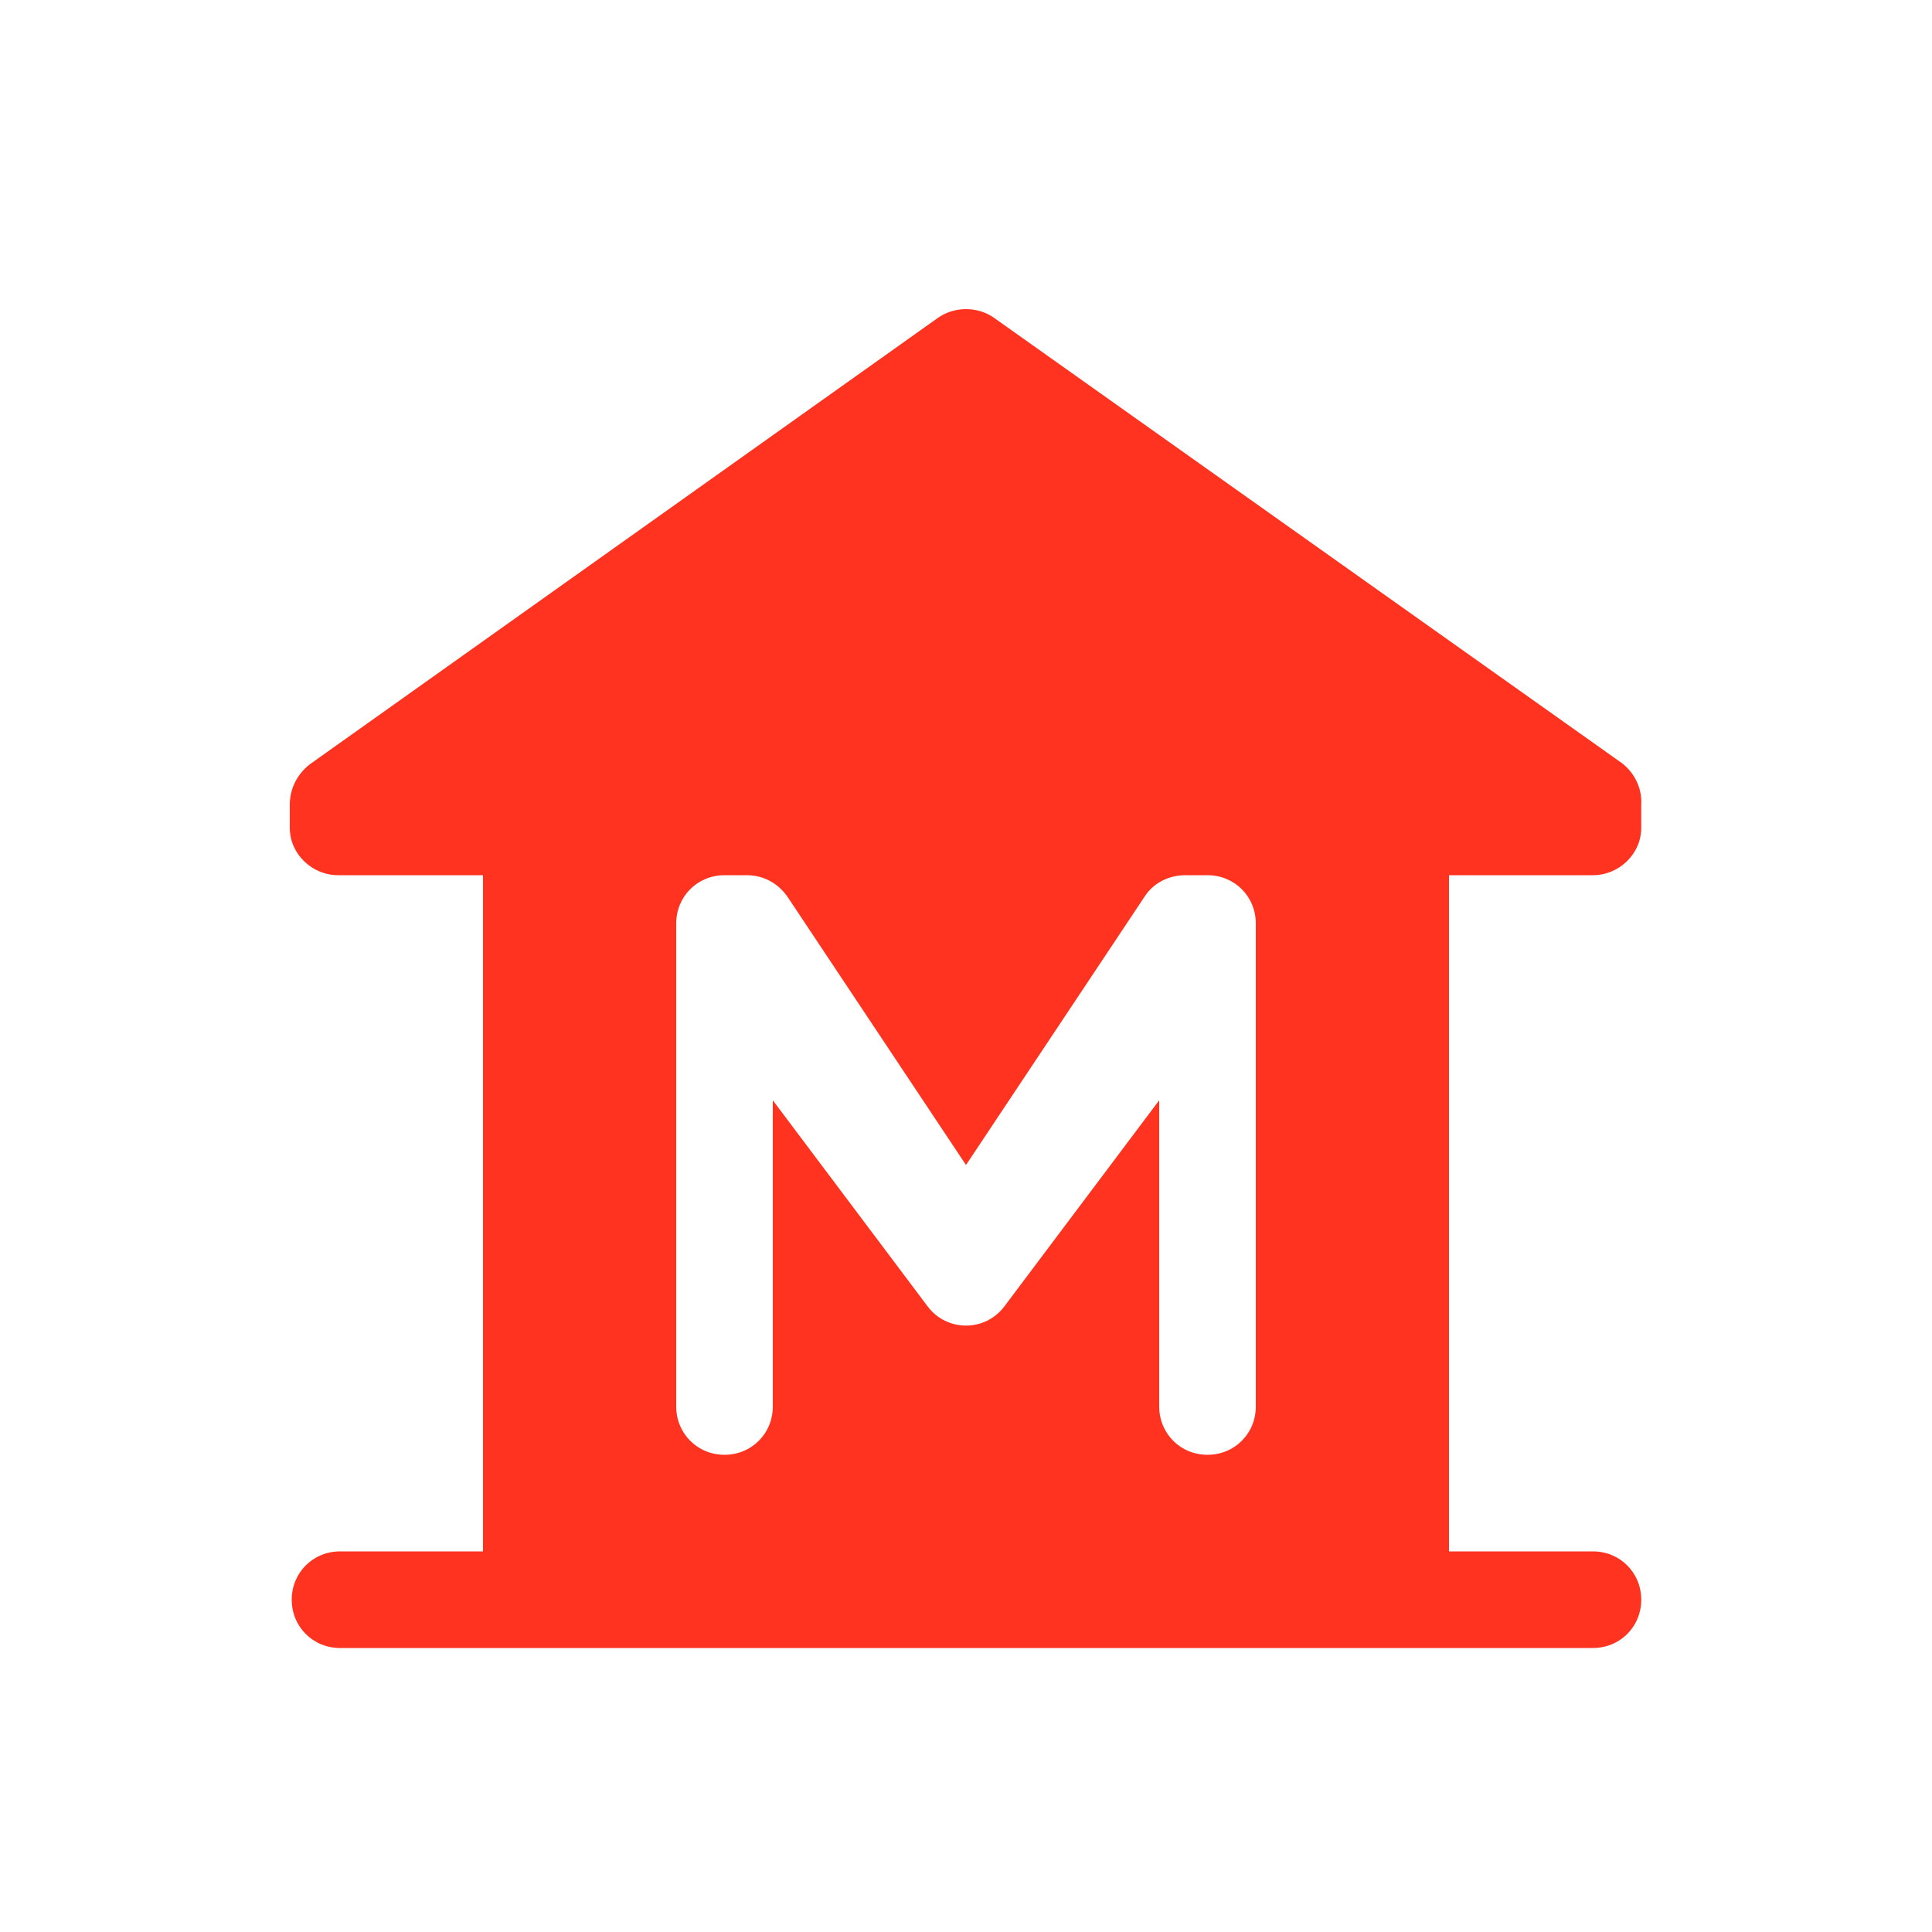 <svg fill="#FF331F" xmlns="http://www.w3.org/2000/svg" enable-background="new 0 0 20 20" height="20" viewBox="0 0 20 20" width="20"><g><rect fill="none" height="20" width="20"/></g><g><path d="M16.49,9.06c0.27,0,0.5-0.22,0.5-0.49l0-0.24C17,8.16,16.92,8,16.79,7.9l-6.5-4.61c-0.17-0.12-0.41-0.12-0.58,0l-6.5,4.62 C3.08,8.01,3,8.16,3,8.33l0,0.24c0,0.27,0.23,0.49,0.5,0.49H5v7H3.52c-0.28,0-0.5,0.22-0.5,0.5c0,0.28,0.22,0.5,0.5,0.5h12.97 c0.28,0,0.5-0.22,0.5-0.5c0-0.28-0.22-0.5-0.5-0.5H15v-7H16.49z M13,14.56c0,0.28-0.22,0.5-0.5,0.5c-0.28,0-0.5-0.22-0.5-0.5v-3.17 l-1.6,2.13c-0.2,0.27-0.6,0.27-0.8,0L8,11.39v3.17c0,0.28-0.22,0.5-0.5,0.5c-0.28,0-0.5-0.22-0.5-0.5v-5c0-0.28,0.22-0.5,0.5-0.5 h0.23c0.17,0,0.32,0.08,0.42,0.22L10,12.06l1.85-2.78c0.09-0.14,0.25-0.22,0.42-0.22h0.23c0.28,0,0.5,0.22,0.5,0.5V14.56z"/></g></svg>